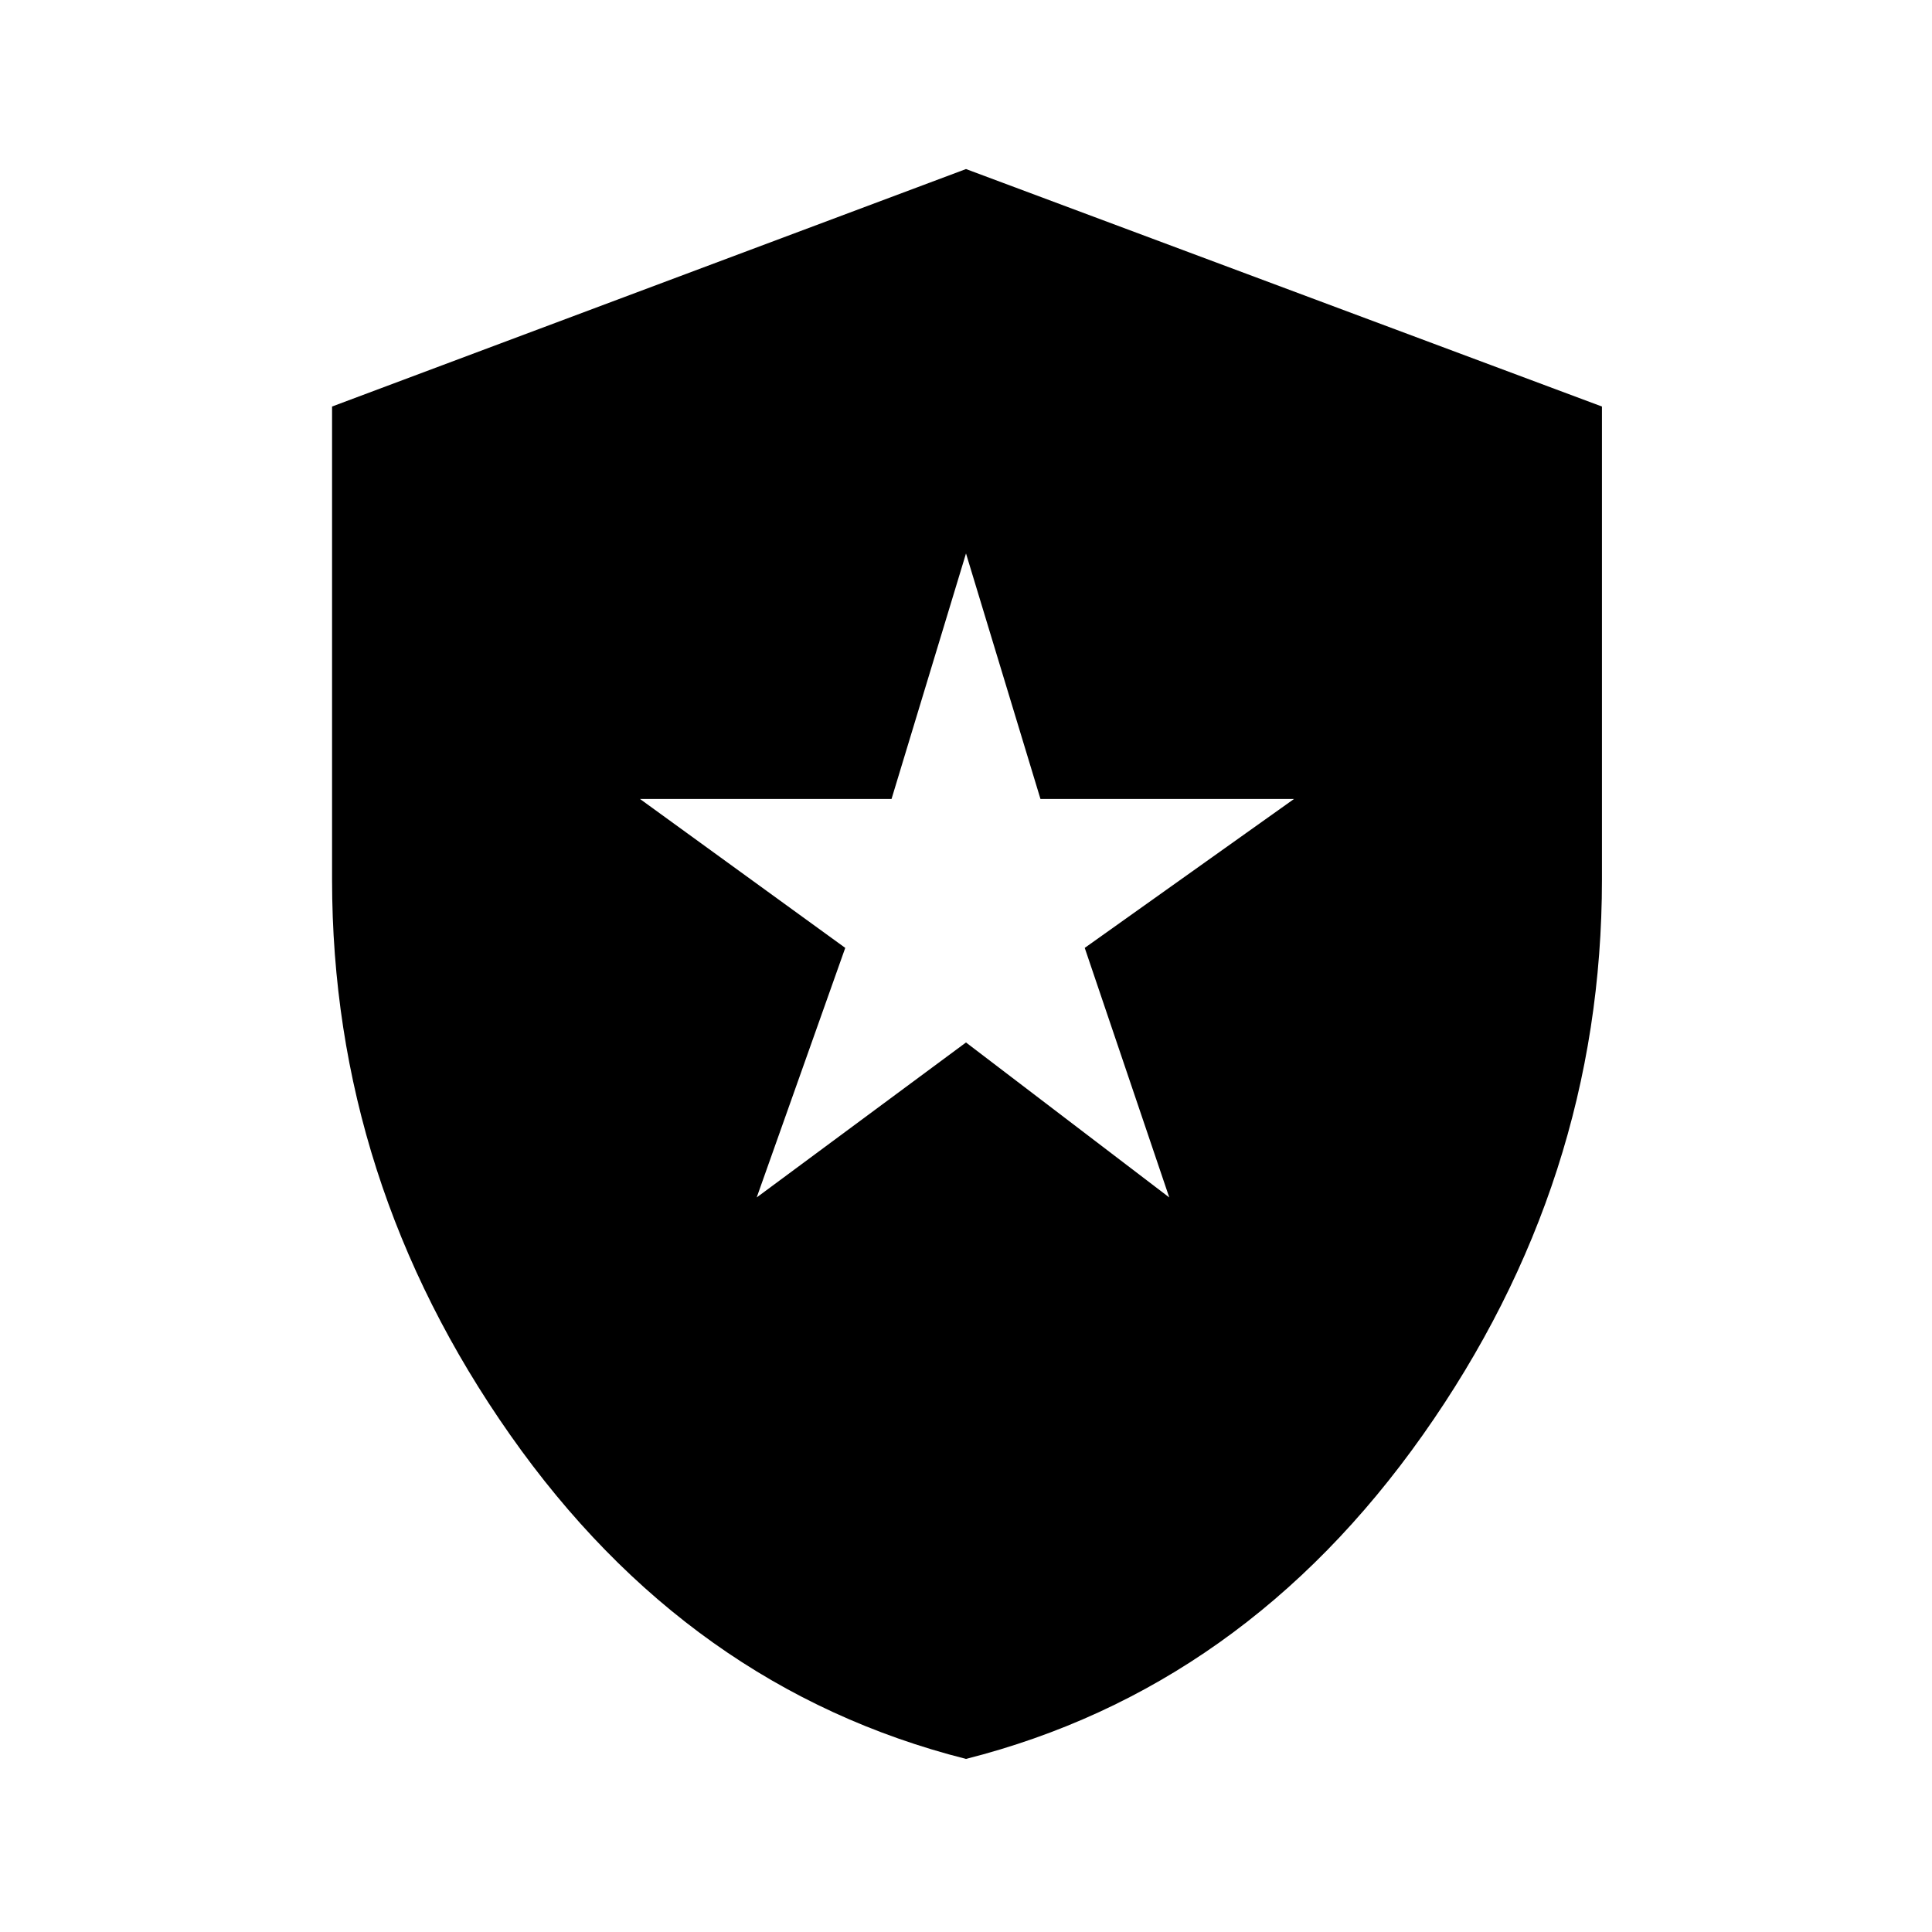 <svg xmlns="http://www.w3.org/2000/svg" height="48" width="48"><path d="M18.8 29.75 24 25.9 29.05 29.75 26.95 23.55 32.15 19.85H25.85L24 13.75L22.15 19.85H15.9L21 23.55ZM24 43.7Q17.1 41.95 12.675 35.65Q8.25 29.35 8.25 21.85V10.1L24 4.2L39.8 10.1V21.85Q39.8 29.35 35.35 35.65Q30.9 41.95 24 43.7Z"/></svg>